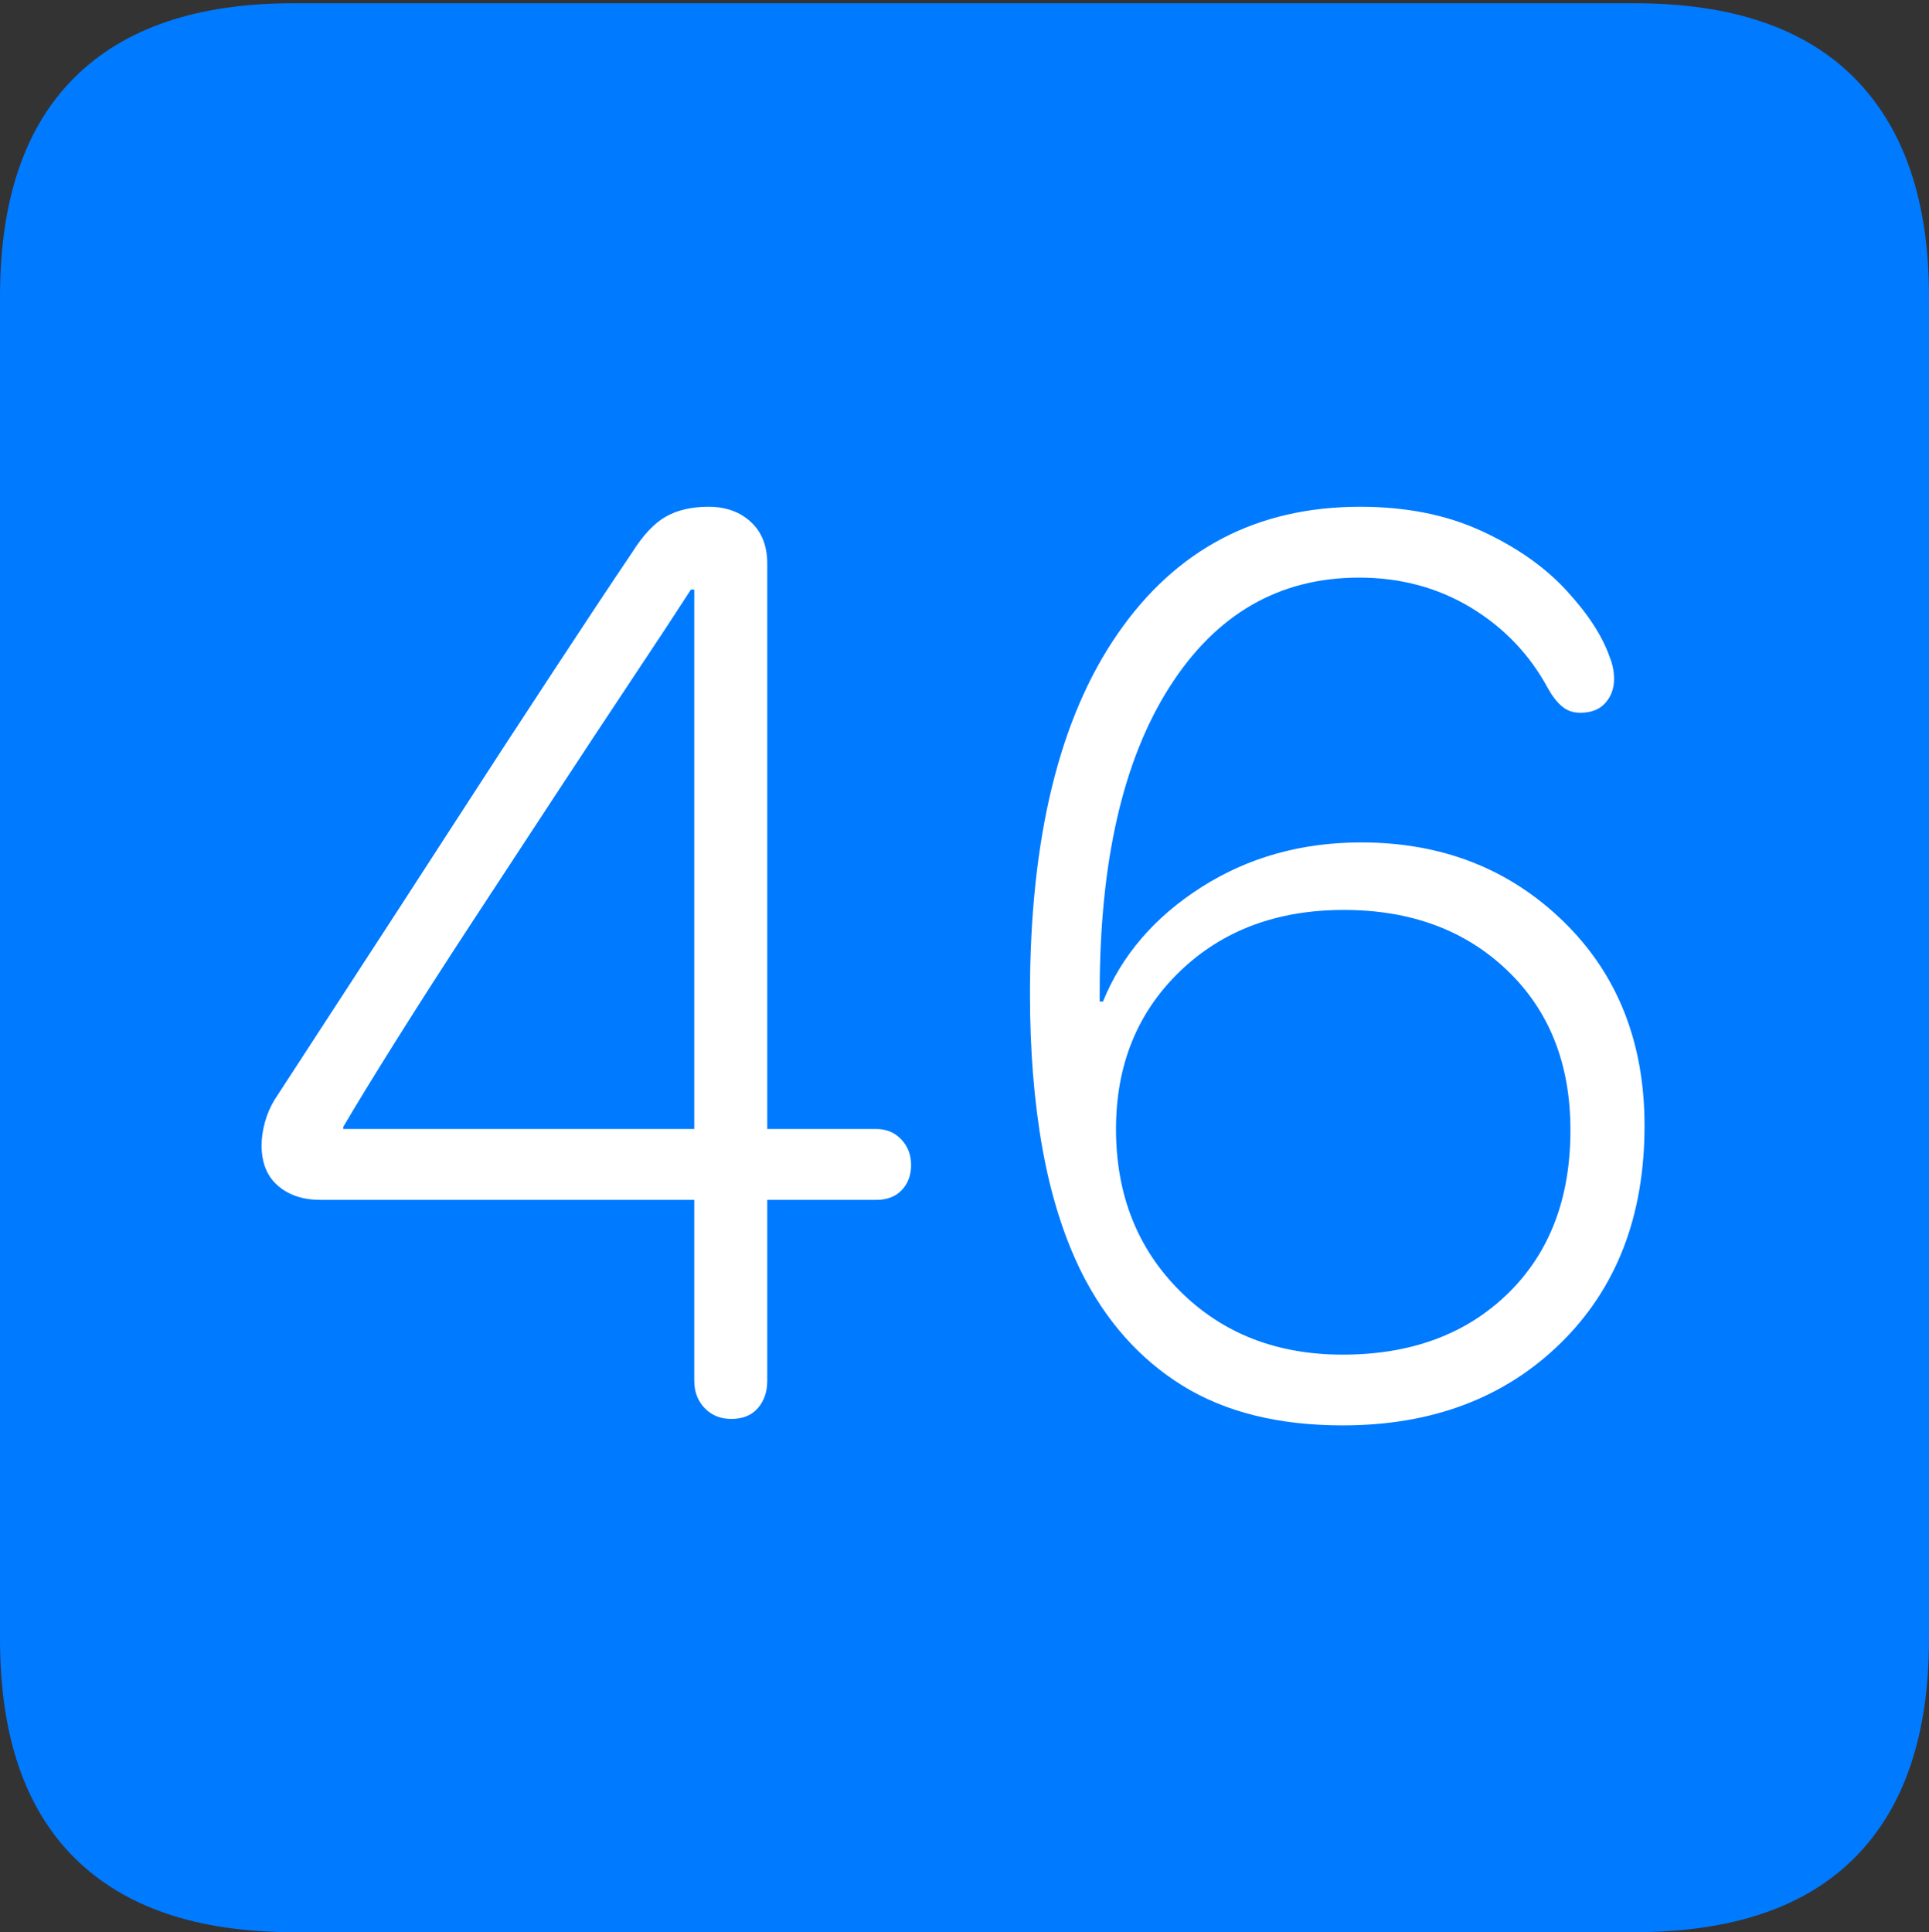 <?xml version="1.0" encoding="UTF-8"?>
<!--Generator: Apple Native CoreSVG 175-->
<!DOCTYPE svg
PUBLIC "-//W3C//DTD SVG 1.1//EN"
       "http://www.w3.org/Graphics/SVG/1.1/DTD/svg11.dtd">
<svg version="1.1" xmlns="http://www.w3.org/2000/svg" xmlns:xlink="http://www.w3.org/1999/xlink" width="17.285" height="17.314">
 <rect width="100%" height="100%" fill="#333333" stroke="none"/>
 <g>
  <rect height="17.314" opacity="0" width="17.285" x="0" y="0"/>
  <path d="M2.627 17.314L14.648 17.314Q15.957 17.314 16.621 16.645Q17.285 15.977 17.285 14.688L17.285 2.656Q17.285 1.377 16.621 0.703Q15.957 0.029 14.648 0.029L2.627 0.029Q1.338 0.029 0.669 0.693Q0 1.357 0 2.656L0 14.688Q0 15.986 0.669 16.65Q1.338 17.314 2.627 17.314Z" fill="#007aff"/>
  <path d="M6.553 12.715Q6.406 12.715 6.313 12.617Q6.221 12.52 6.221 12.373L6.221 10.752L2.871 10.752Q2.637 10.752 2.49 10.625Q2.344 10.498 2.344 10.264Q2.344 10.166 2.373 10.059Q2.402 9.951 2.461 9.854Q2.734 9.434 3.154 8.789Q3.574 8.145 4.038 7.427Q4.502 6.709 4.932 6.055Q5.361 5.4 5.664 4.951Q5.811 4.717 5.967 4.629Q6.123 4.541 6.348 4.541Q6.582 4.541 6.729 4.678Q6.875 4.814 6.875 5.049L6.875 10.117L7.852 10.117Q7.988 10.117 8.076 10.21Q8.164 10.303 8.164 10.44Q8.164 10.576 8.081 10.664Q7.998 10.752 7.852 10.752L6.875 10.752L6.875 12.373Q6.875 12.52 6.792 12.617Q6.709 12.715 6.553 12.715ZM6.221 10.117L6.221 5.283L6.191 5.283Q5.996 5.586 5.674 6.069Q5.352 6.553 4.971 7.134Q4.59 7.715 4.219 8.281Q3.848 8.848 3.545 9.331Q3.242 9.814 3.076 10.098L3.076 10.117ZM12.031 12.773Q11.172 12.773 10.596 12.417Q10.02 12.06 9.688 11.396Q9.453 10.918 9.341 10.293Q9.229 9.668 9.229 8.906Q9.229 6.816 10.015 5.679Q10.801 4.541 12.188 4.541Q12.803 4.541 13.271 4.756Q13.74 4.971 14.033 5.288Q14.326 5.605 14.424 5.889Q14.463 5.986 14.463 6.084Q14.463 6.211 14.385 6.299Q14.307 6.387 14.16 6.387Q14.062 6.387 13.994 6.328Q13.926 6.27 13.867 6.162Q13.623 5.713 13.179 5.444Q12.734 5.176 12.178 5.176Q11.104 5.176 10.479 6.157Q9.854 7.139 9.854 8.887Q9.854 8.906 9.854 8.931Q9.854 8.955 9.854 8.975L9.883 8.975Q10.137 8.35 10.767 7.949Q11.396 7.549 12.197 7.549Q13.281 7.549 14.009 8.257Q14.736 8.965 14.736 10.088Q14.736 11.299 13.984 12.036Q13.232 12.773 12.031 12.773ZM12.031 12.139Q12.949 12.139 13.511 11.592Q14.072 11.045 14.072 10.127Q14.072 9.238 13.506 8.696Q12.94 8.154 12.041 8.154Q11.143 8.154 10.571 8.706Q10 9.258 10 10.117Q10 10.996 10.571 11.567Q11.143 12.139 12.031 12.139Z" fill="#ffffff"/>
 </g>
</svg>
